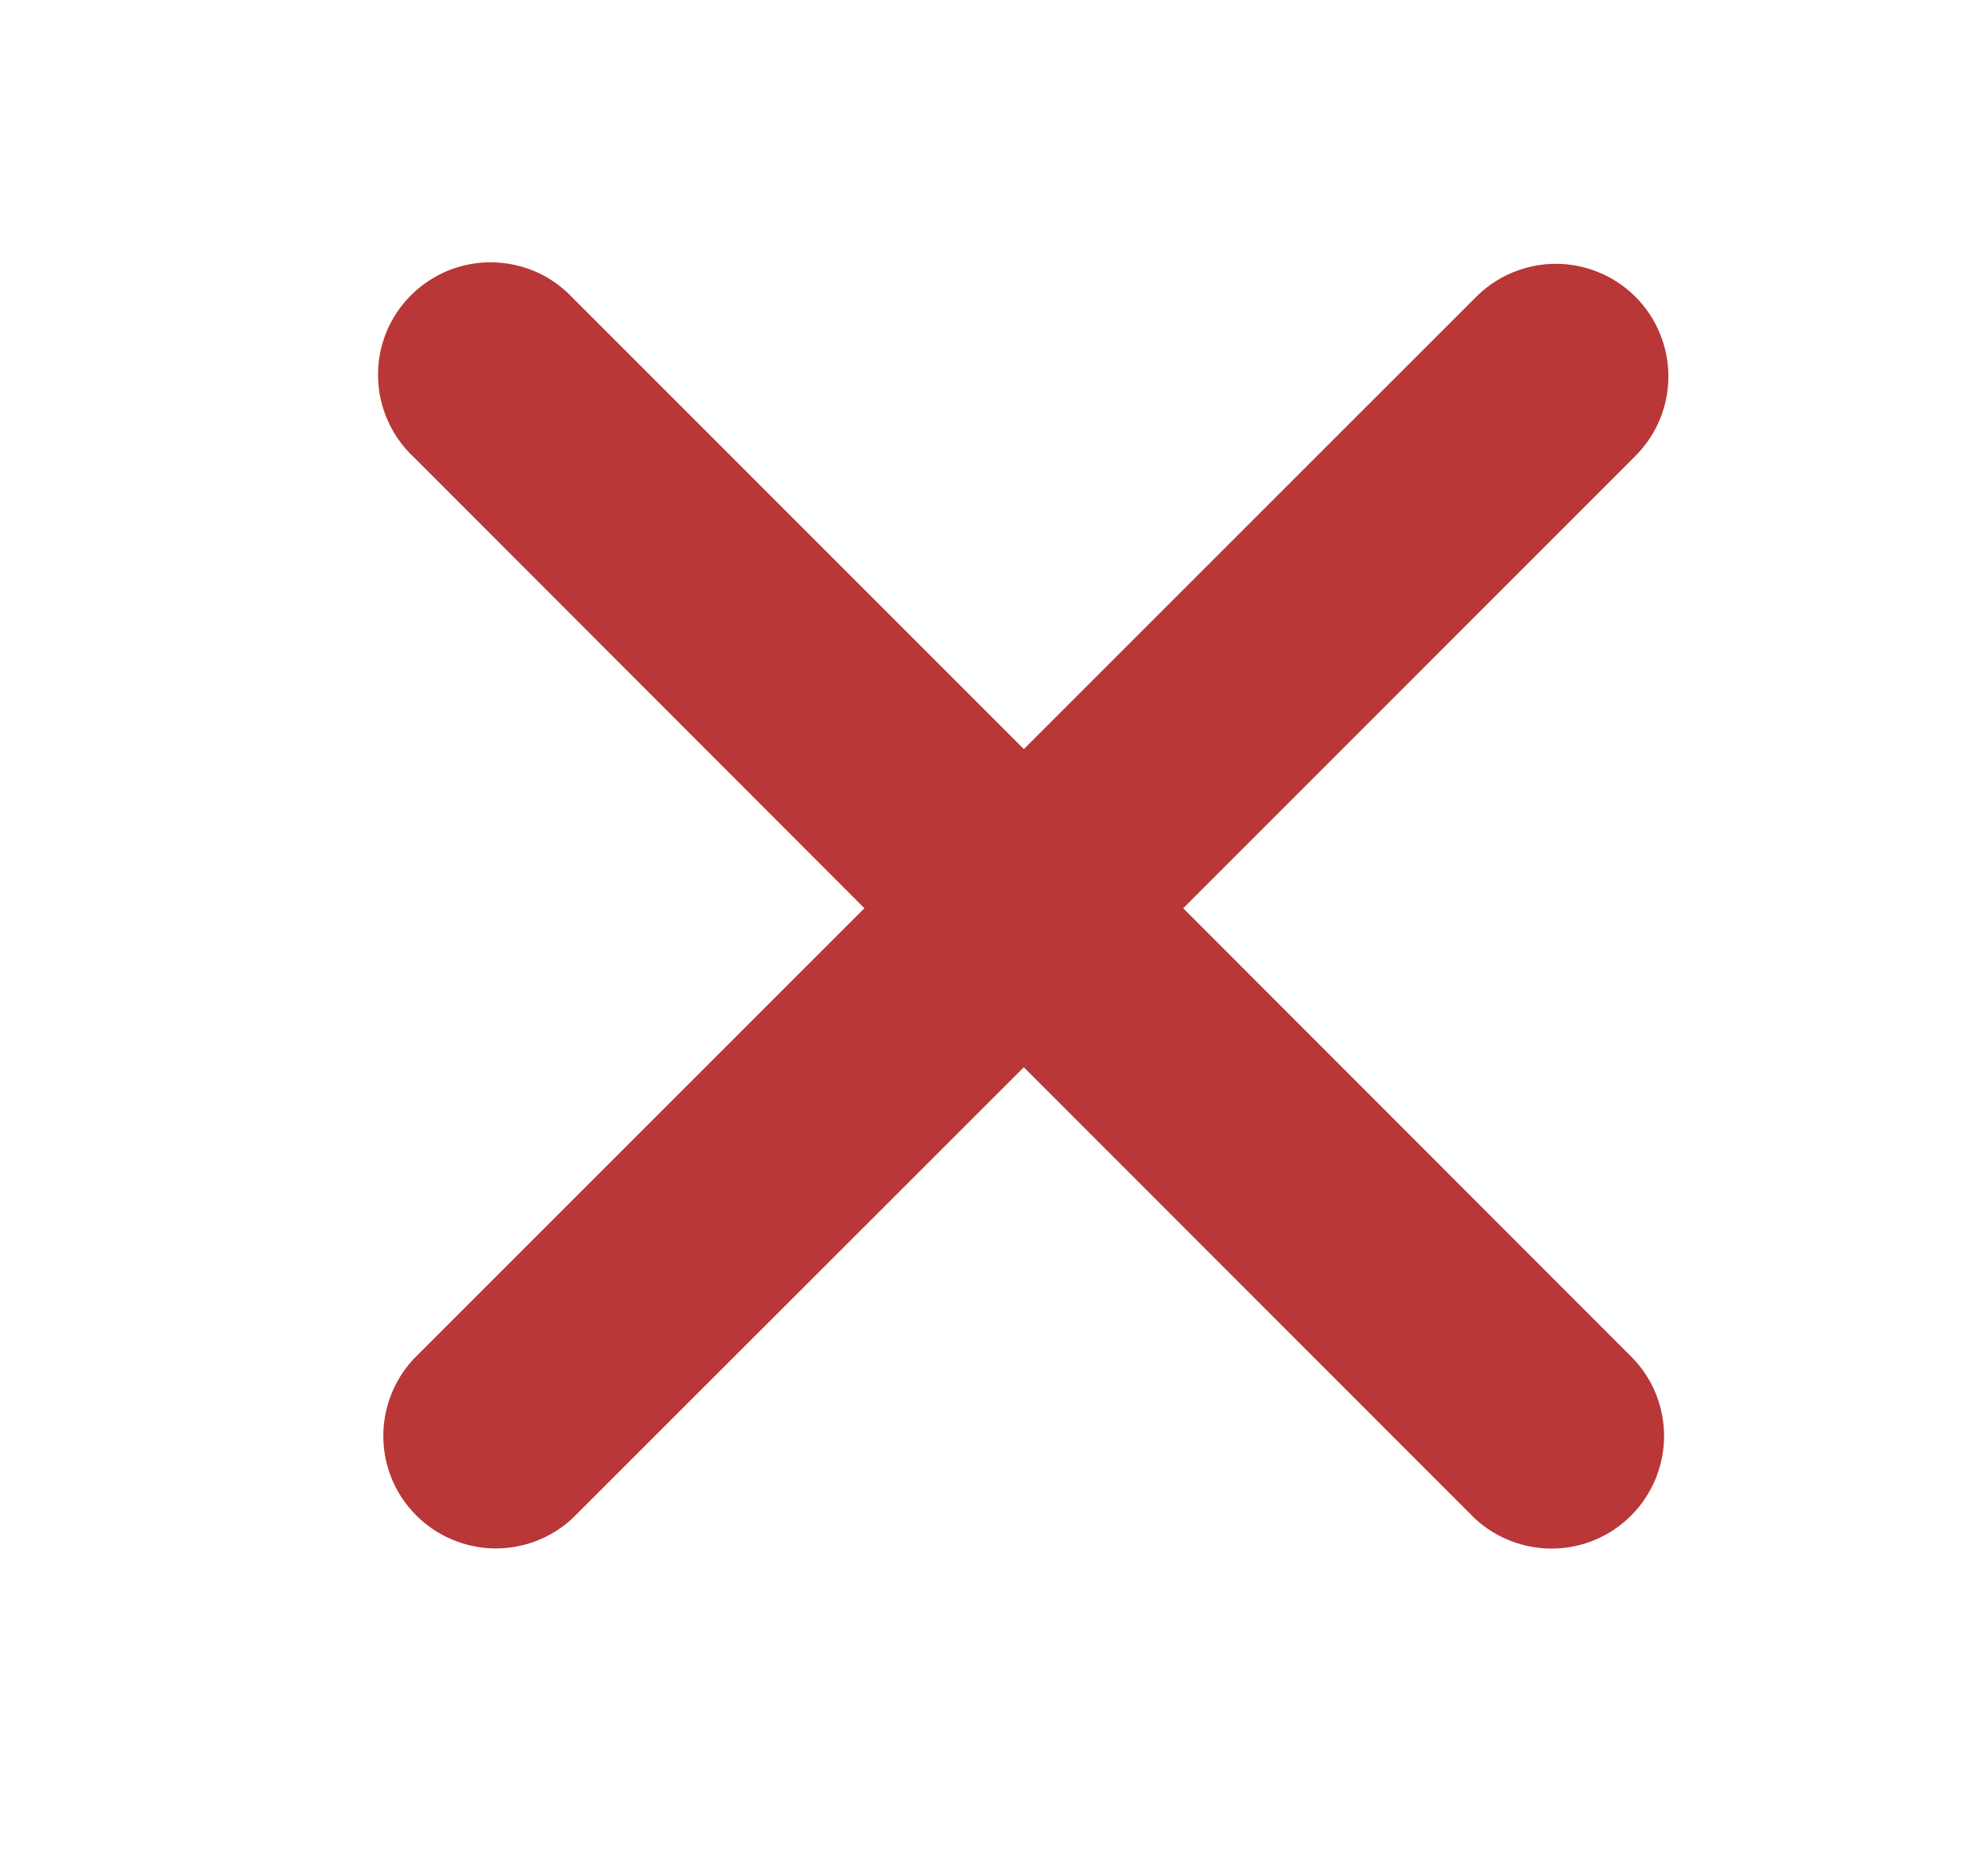 <svg width="17" height="16" viewBox="0 0 17 16" fill="none" xmlns="http://www.w3.org/2000/svg">
<path d="M13.973 3.911C14.065 3.822 14.138 3.716 14.189 3.599C14.239 3.481 14.266 3.355 14.267 3.227C14.268 3.099 14.244 2.973 14.195 2.854C14.147 2.736 14.076 2.629 13.985 2.538C13.895 2.448 13.788 2.376 13.669 2.328C13.551 2.279 13.424 2.255 13.297 2.256C13.169 2.257 13.043 2.284 12.925 2.334C12.808 2.384 12.701 2.458 12.613 2.549L8.755 6.406L4.899 2.549C4.811 2.455 4.705 2.379 4.587 2.326C4.469 2.274 4.341 2.246 4.212 2.243C4.083 2.241 3.954 2.265 3.834 2.313C3.715 2.362 3.606 2.434 3.514 2.525C3.423 2.616 3.351 2.725 3.302 2.845C3.254 2.965 3.23 3.093 3.233 3.223C3.235 3.352 3.263 3.479 3.316 3.597C3.368 3.715 3.444 3.822 3.539 3.91L7.392 7.767L3.536 11.623C3.366 11.806 3.274 12.047 3.278 12.296C3.282 12.546 3.383 12.784 3.56 12.96C3.736 13.136 3.974 13.237 4.223 13.242C4.473 13.246 4.714 13.154 4.896 12.984L8.755 9.127L12.611 12.985C12.794 13.155 13.035 13.247 13.284 13.243C13.534 13.239 13.772 13.138 13.948 12.961C14.124 12.785 14.225 12.547 14.23 12.298C14.234 12.048 14.142 11.807 13.972 11.625L10.118 7.767L13.973 3.911Z" fill="#B93737"/>
</svg>
